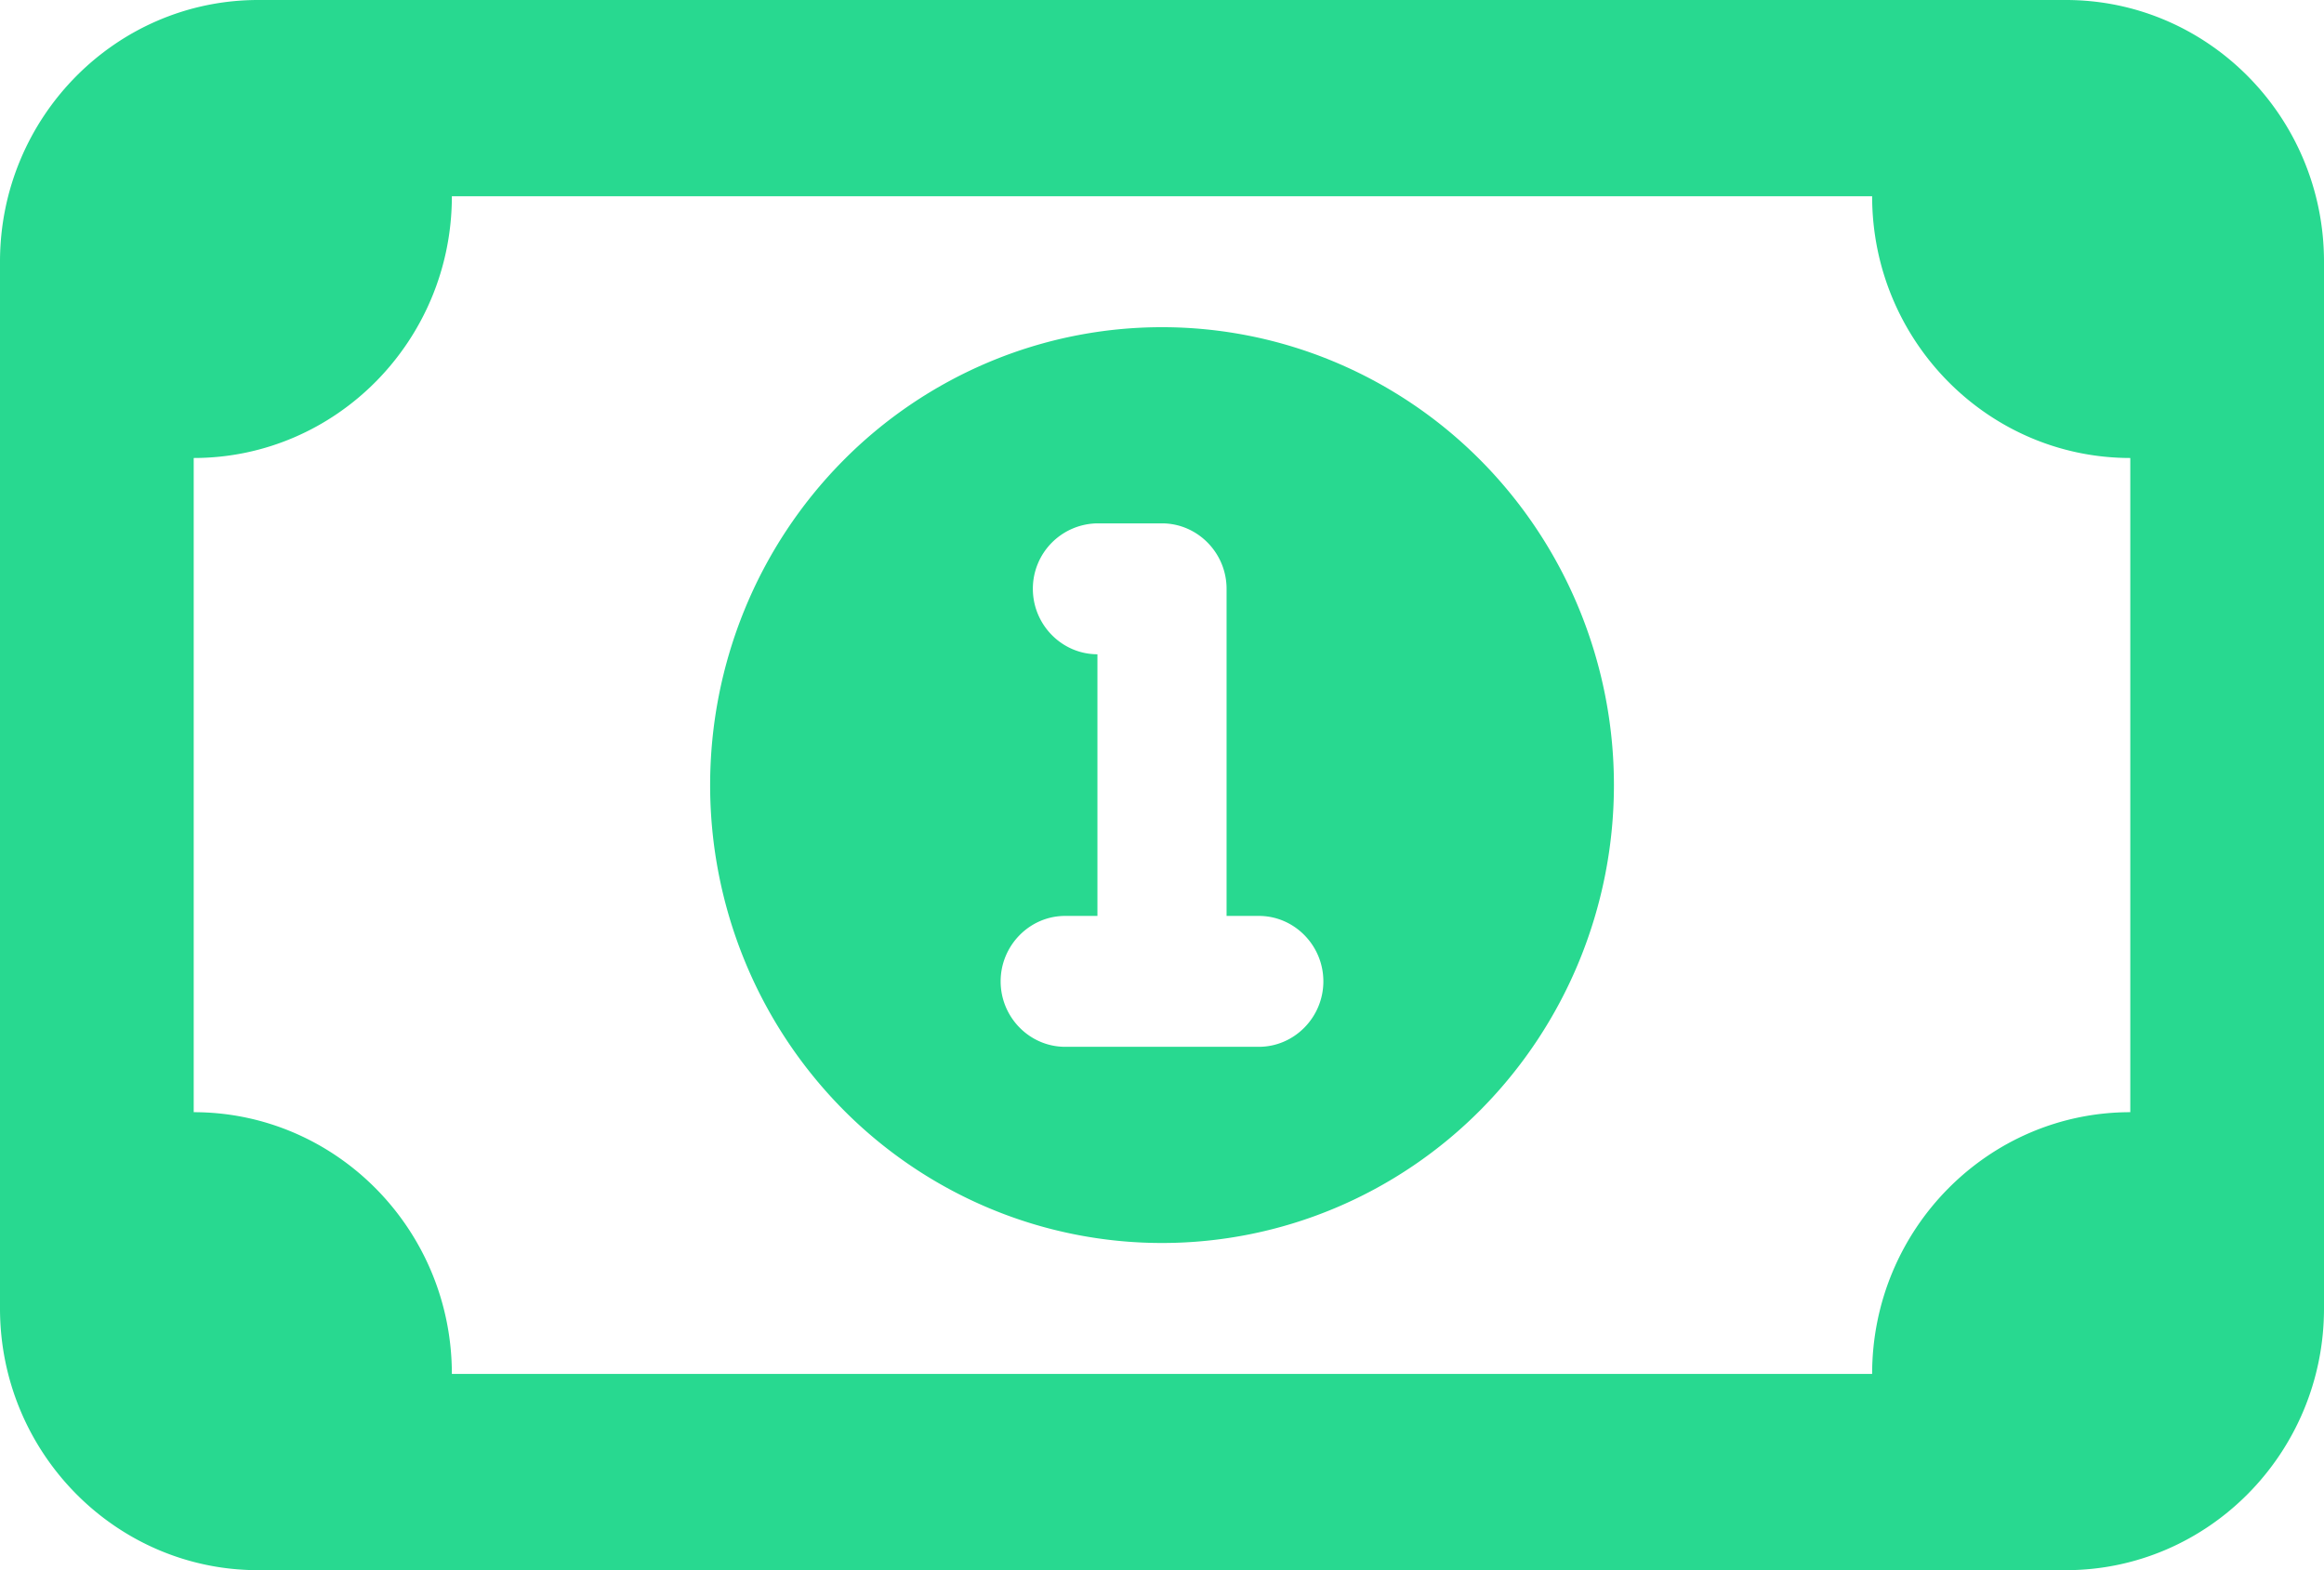 <svg width="37" height="25" fill="none" xmlns="http://www.w3.org/2000/svg"><path d="M7.194 3.125c0 2.298-1.843 4.167-4.11 4.167v10.416c2.267 0 4.11 1.869 4.11 4.167h22.612c0-2.298 1.843-4.167 4.11-4.167V7.292c-2.267 0-4.11-1.869-4.11-4.167H7.194zM0 4.167C0 1.868 1.844 0 4.111 0H32.89C35.156 0 37 1.868 37 4.167v16.666C37 23.132 35.156 25 32.889 25H4.11C1.844 25 0 23.131 0 20.833V4.167zM11.306 12.5c0-.958.186-1.906.547-2.79a7.3 7.3 0 011.56-2.366 7.188 7.188 0 012.334-1.58 7.111 7.111 0 015.506 0 7.188 7.188 0 012.334 1.58 7.3 7.3 0 011.56 2.366 7.376 7.376 0 010 5.58 7.3 7.3 0 01-1.56 2.366 7.187 7.187 0 01-2.334 1.58 7.11 7.11 0 01-5.506 0 7.187 7.187 0 01-2.334-1.58 7.3 7.3 0 01-1.56-2.366 7.376 7.376 0 01-.547-2.79zm5.138-3.125c0 .573.463 1.042 1.028 1.042v4.166h-.514c-.565 0-1.027.47-1.027 1.042 0 .573.462 1.042 1.027 1.042h3.084c.565 0 1.027-.47 1.027-1.042 0-.573-.462-1.042-1.027-1.042h-.514V9.375c0-.573-.463-1.042-1.028-1.042h-1.028a1.04 1.04 0 00-1.028 1.042z" fill="#28D990"/></svg>